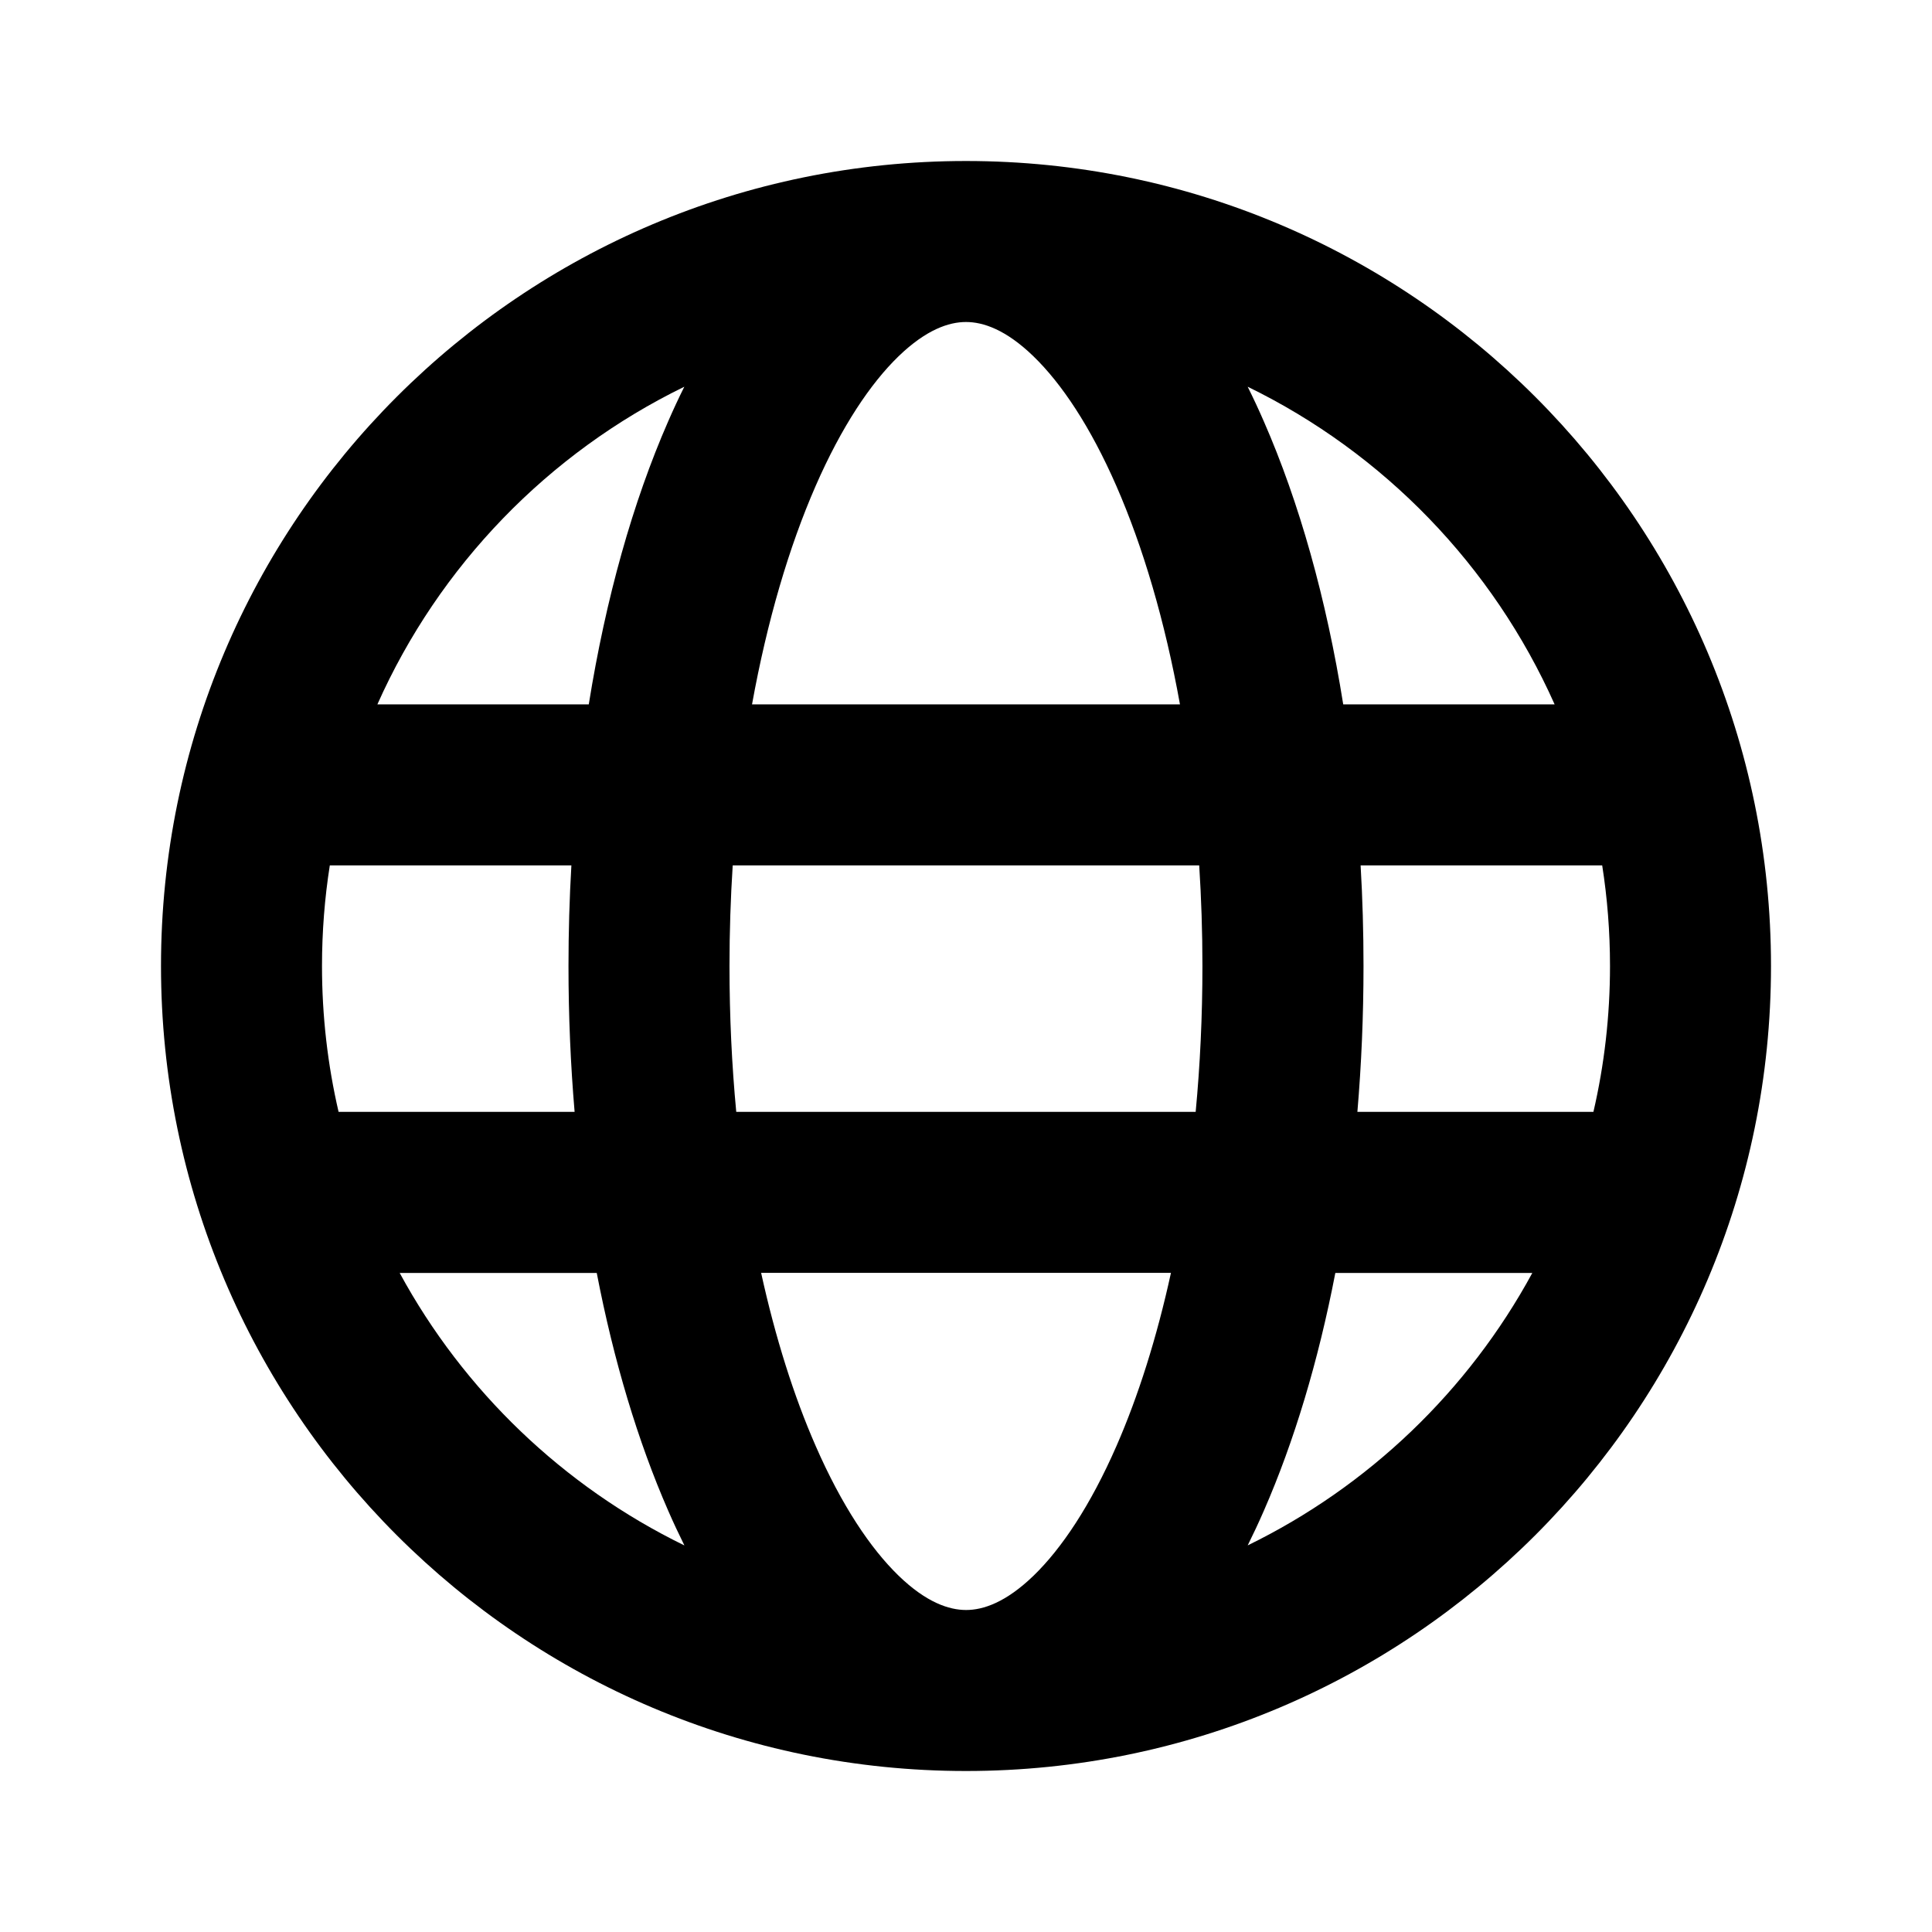 <svg fill="none" height="24" viewBox="0 0 24 24" width="24" xmlns="http://www.w3.org/2000/svg"><path clip-rule="evenodd" d="m4.097 10.75c-.064.407-.097.825-.097 1.25 0 .623.071 1.23.206 1.812.004-0.0.009-0.0.013-0h2.919c-.05-.589-.076-1.195-.076-1.812 0-.422.012-.84.036-1.25h-2.973c-.009 0-.019-0-.028-0zm.591-2h2.626c.211-1.316.547-2.512.986-3.515.064-.147.131-.291.201-.431-1.69.823-3.046 2.224-3.813 3.946zm7.312-6.75c-5.523 0-10 4.477-10 10 0 5.523 4.477 10 10 10 5.523 0 10-4.477 10-10 0-5.523-4.477-10-10-10zm0 2c-.213 0-.494.094-.838.426-.348.337-.707.872-1.03 1.611-.33.755-.602 1.675-.79 2.713h5.316c-.187-1.038-.46-1.958-.79-2.713-.323-.739-.682-1.274-1.03-1.611-.343-.332-.625-.426-.838-.426zm4.686 4.75c-.21-1.316-.547-2.512-.986-3.515-.064-.147-.131-.291-.201-.431 1.69.823 3.046 2.224 3.813 3.946zm-1.788 2h-5.796c-.026.406-.04.824-.04 1.25 0 .625.029 1.231.084 1.812h5.707c.055-.581.084-1.187.084-1.812 0-.426-.014-.844-.04-1.25zm1.964 3.062c.05-.589.076-1.195.076-1.812 0-.422-.012-.84-.036-1.25h2.973c.009 0 .019-0.0.028-0.0.064.407.097.825.097 1.25 0 .623-.071 1.23-.206 1.812zm-2.316 2h-5.091c.178.81.408 1.535.678 2.151.323.739.682 1.274 1.03 1.611.343.332.625.426.838.426s.494-.094.838-.426c.348-.337.707-.872 1.03-1.611.269-.615.5-1.341.677-2.151zm.954 3.384c.07-.141.137-.284.201-.431.375-.858.676-1.858.887-2.952h2.447c-.795 1.464-2.034 2.652-3.535 3.384zm-6.999 0c-.07-.141-.137-.284-.201-.431-.375-.858-.676-1.858-.887-2.952h-2.448c.795 1.464 2.034 2.652 3.535 3.384z" fill="currentColor" fill-rule="evenodd"/></svg>